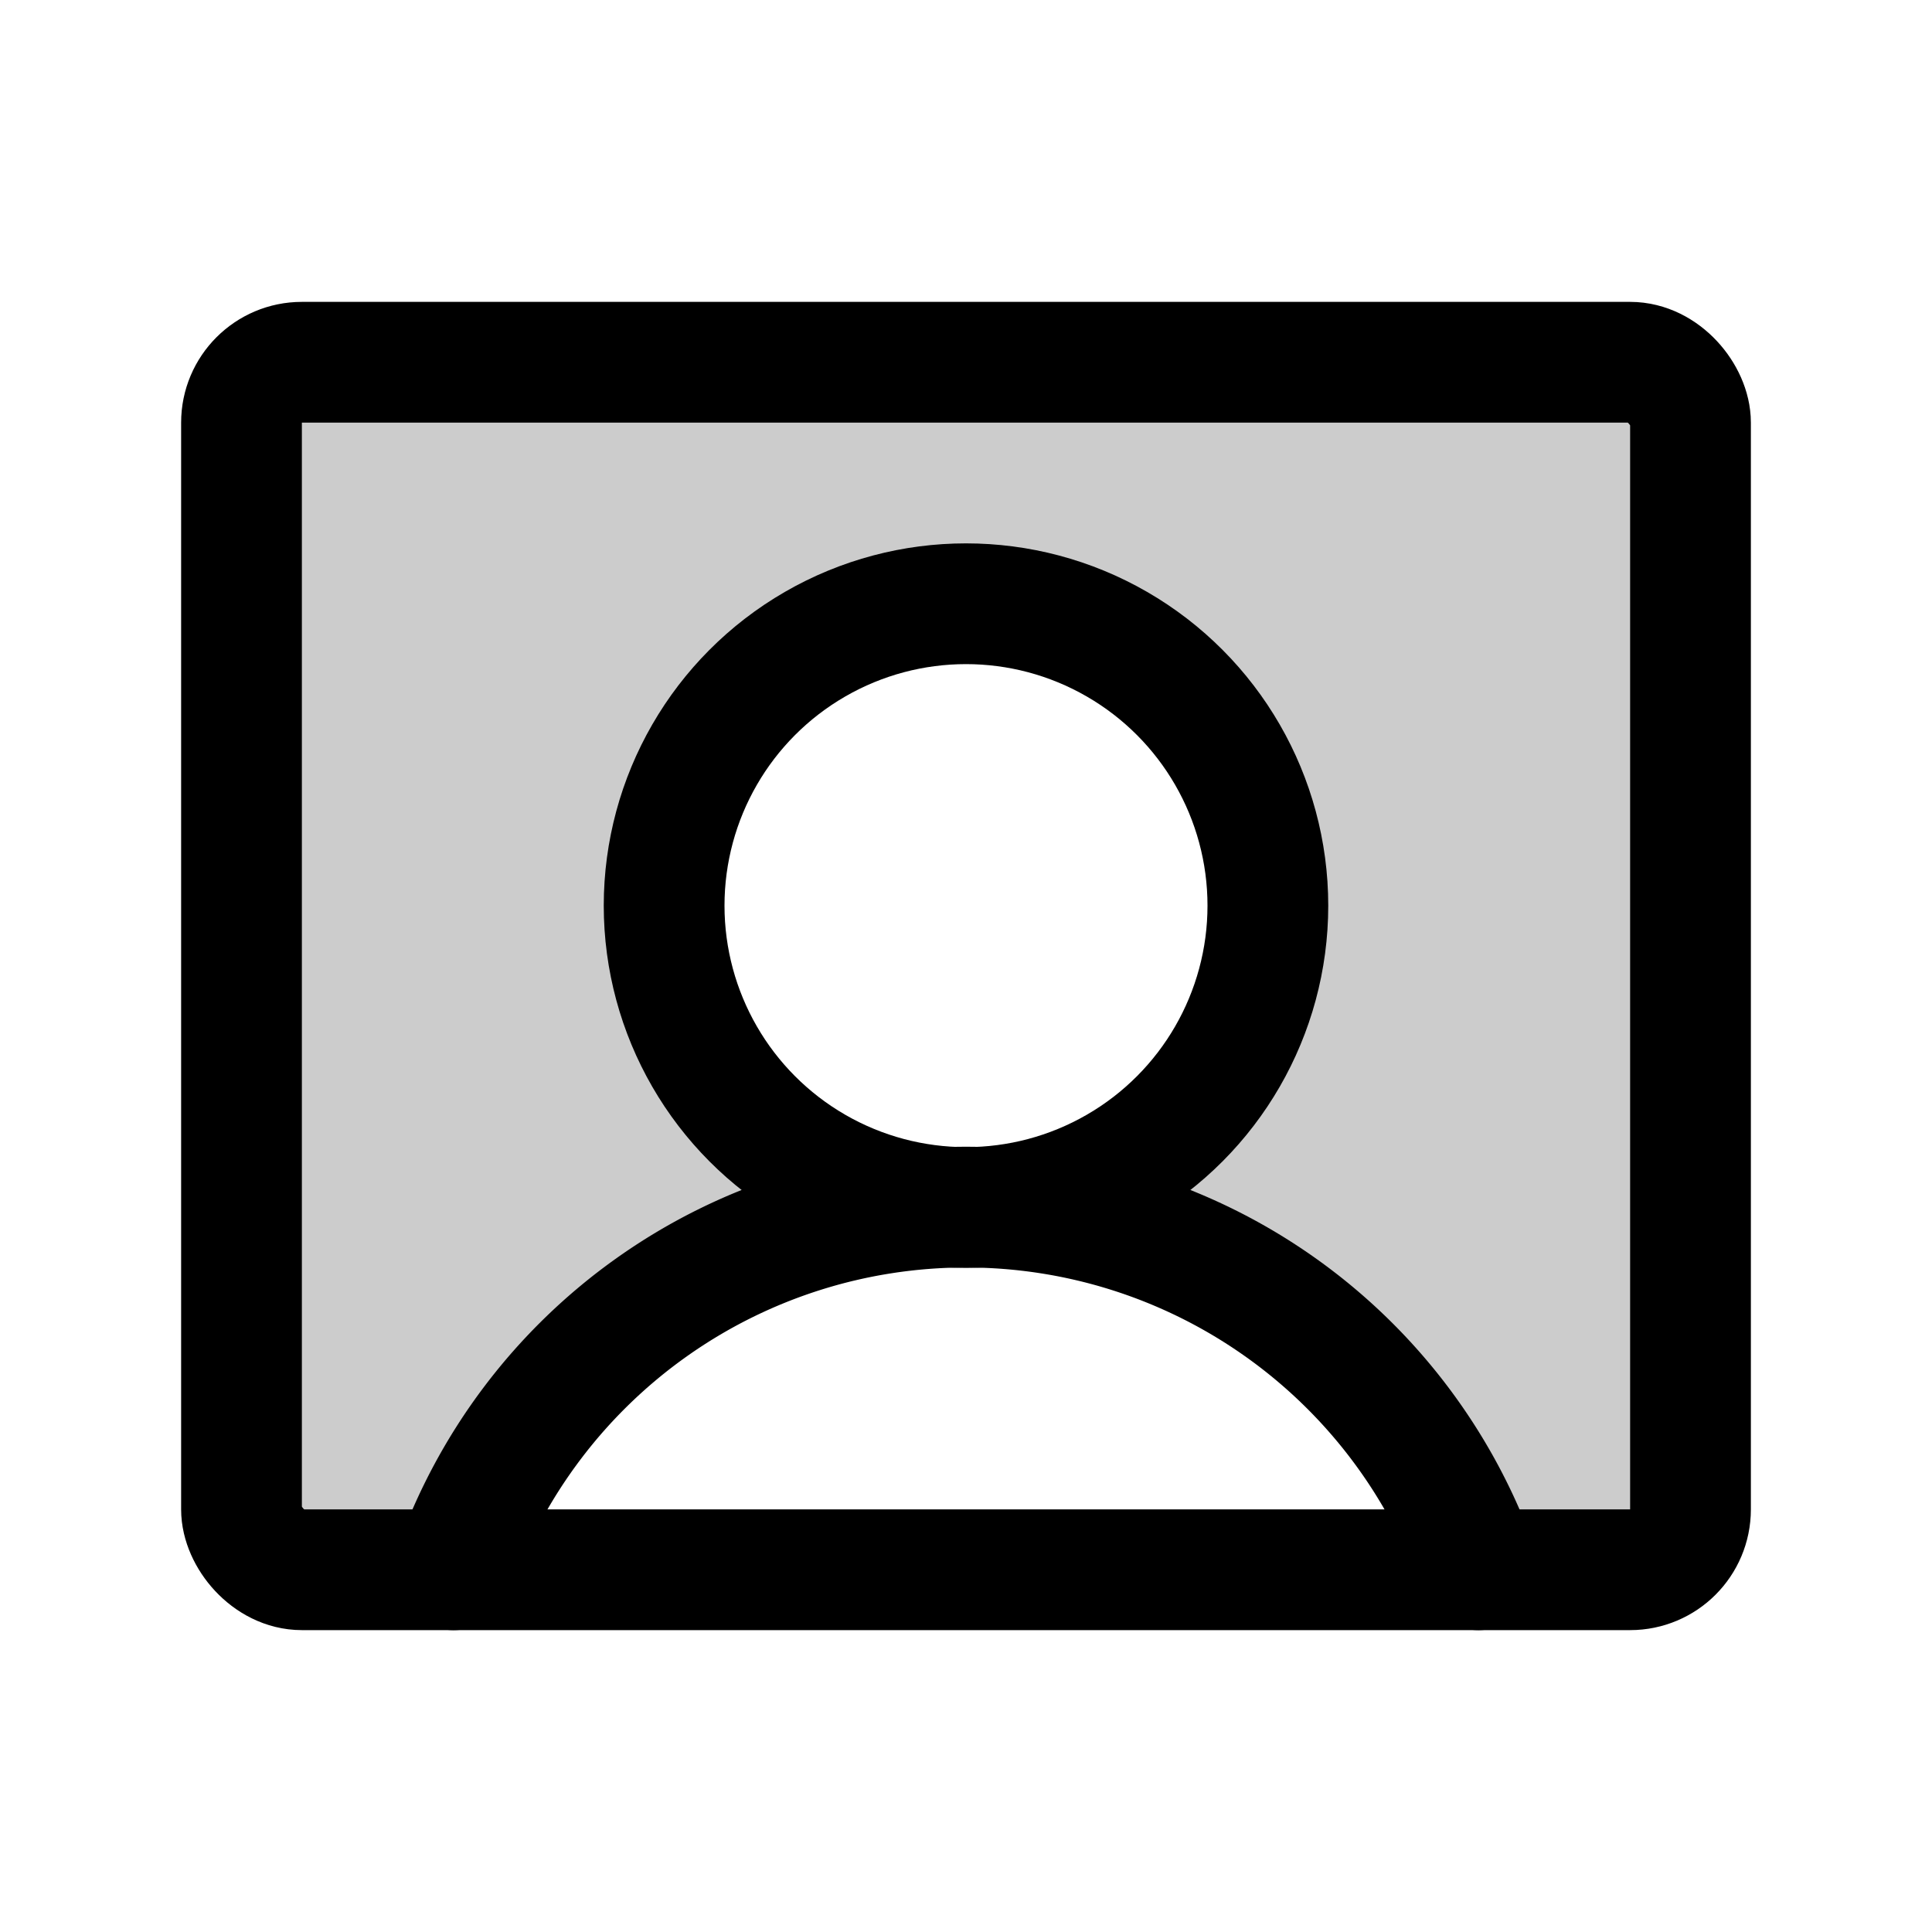 <svg xmlns="http://www.w3.org/2000/svg" viewBox="0 0 256 256"><rect width="256" height="256" fill="none"/><path d="M216,48H40a8,8,0,0,0-8,8V200a8,8,0,0,0,8,8H60.1A72,72,0,0,1,128,160a40,40,0,1,1,40-40,40,40,0,0,1-40,40,72,72,0,0,1,67.9,48H216a8,8,0,0,0,8-8V56A8,8,0,0,0,216,48Z" opacity="0.2" fill="currentColor"/><circle cx="128" cy="120" r="40" fill="none" stroke="currentColor" stroke-linecap="round" stroke-linejoin="round" stroke-width="16"/><rect x="32" y="48" width="192" height="160" rx="8" fill="none" stroke="currentColor" stroke-linecap="round" stroke-linejoin="round" stroke-width="16"/><path d="M60.1,208a72,72,0,0,1,135.8,0" fill="none" stroke="currentColor" stroke-linecap="round" stroke-linejoin="round" stroke-width="16"/></svg>